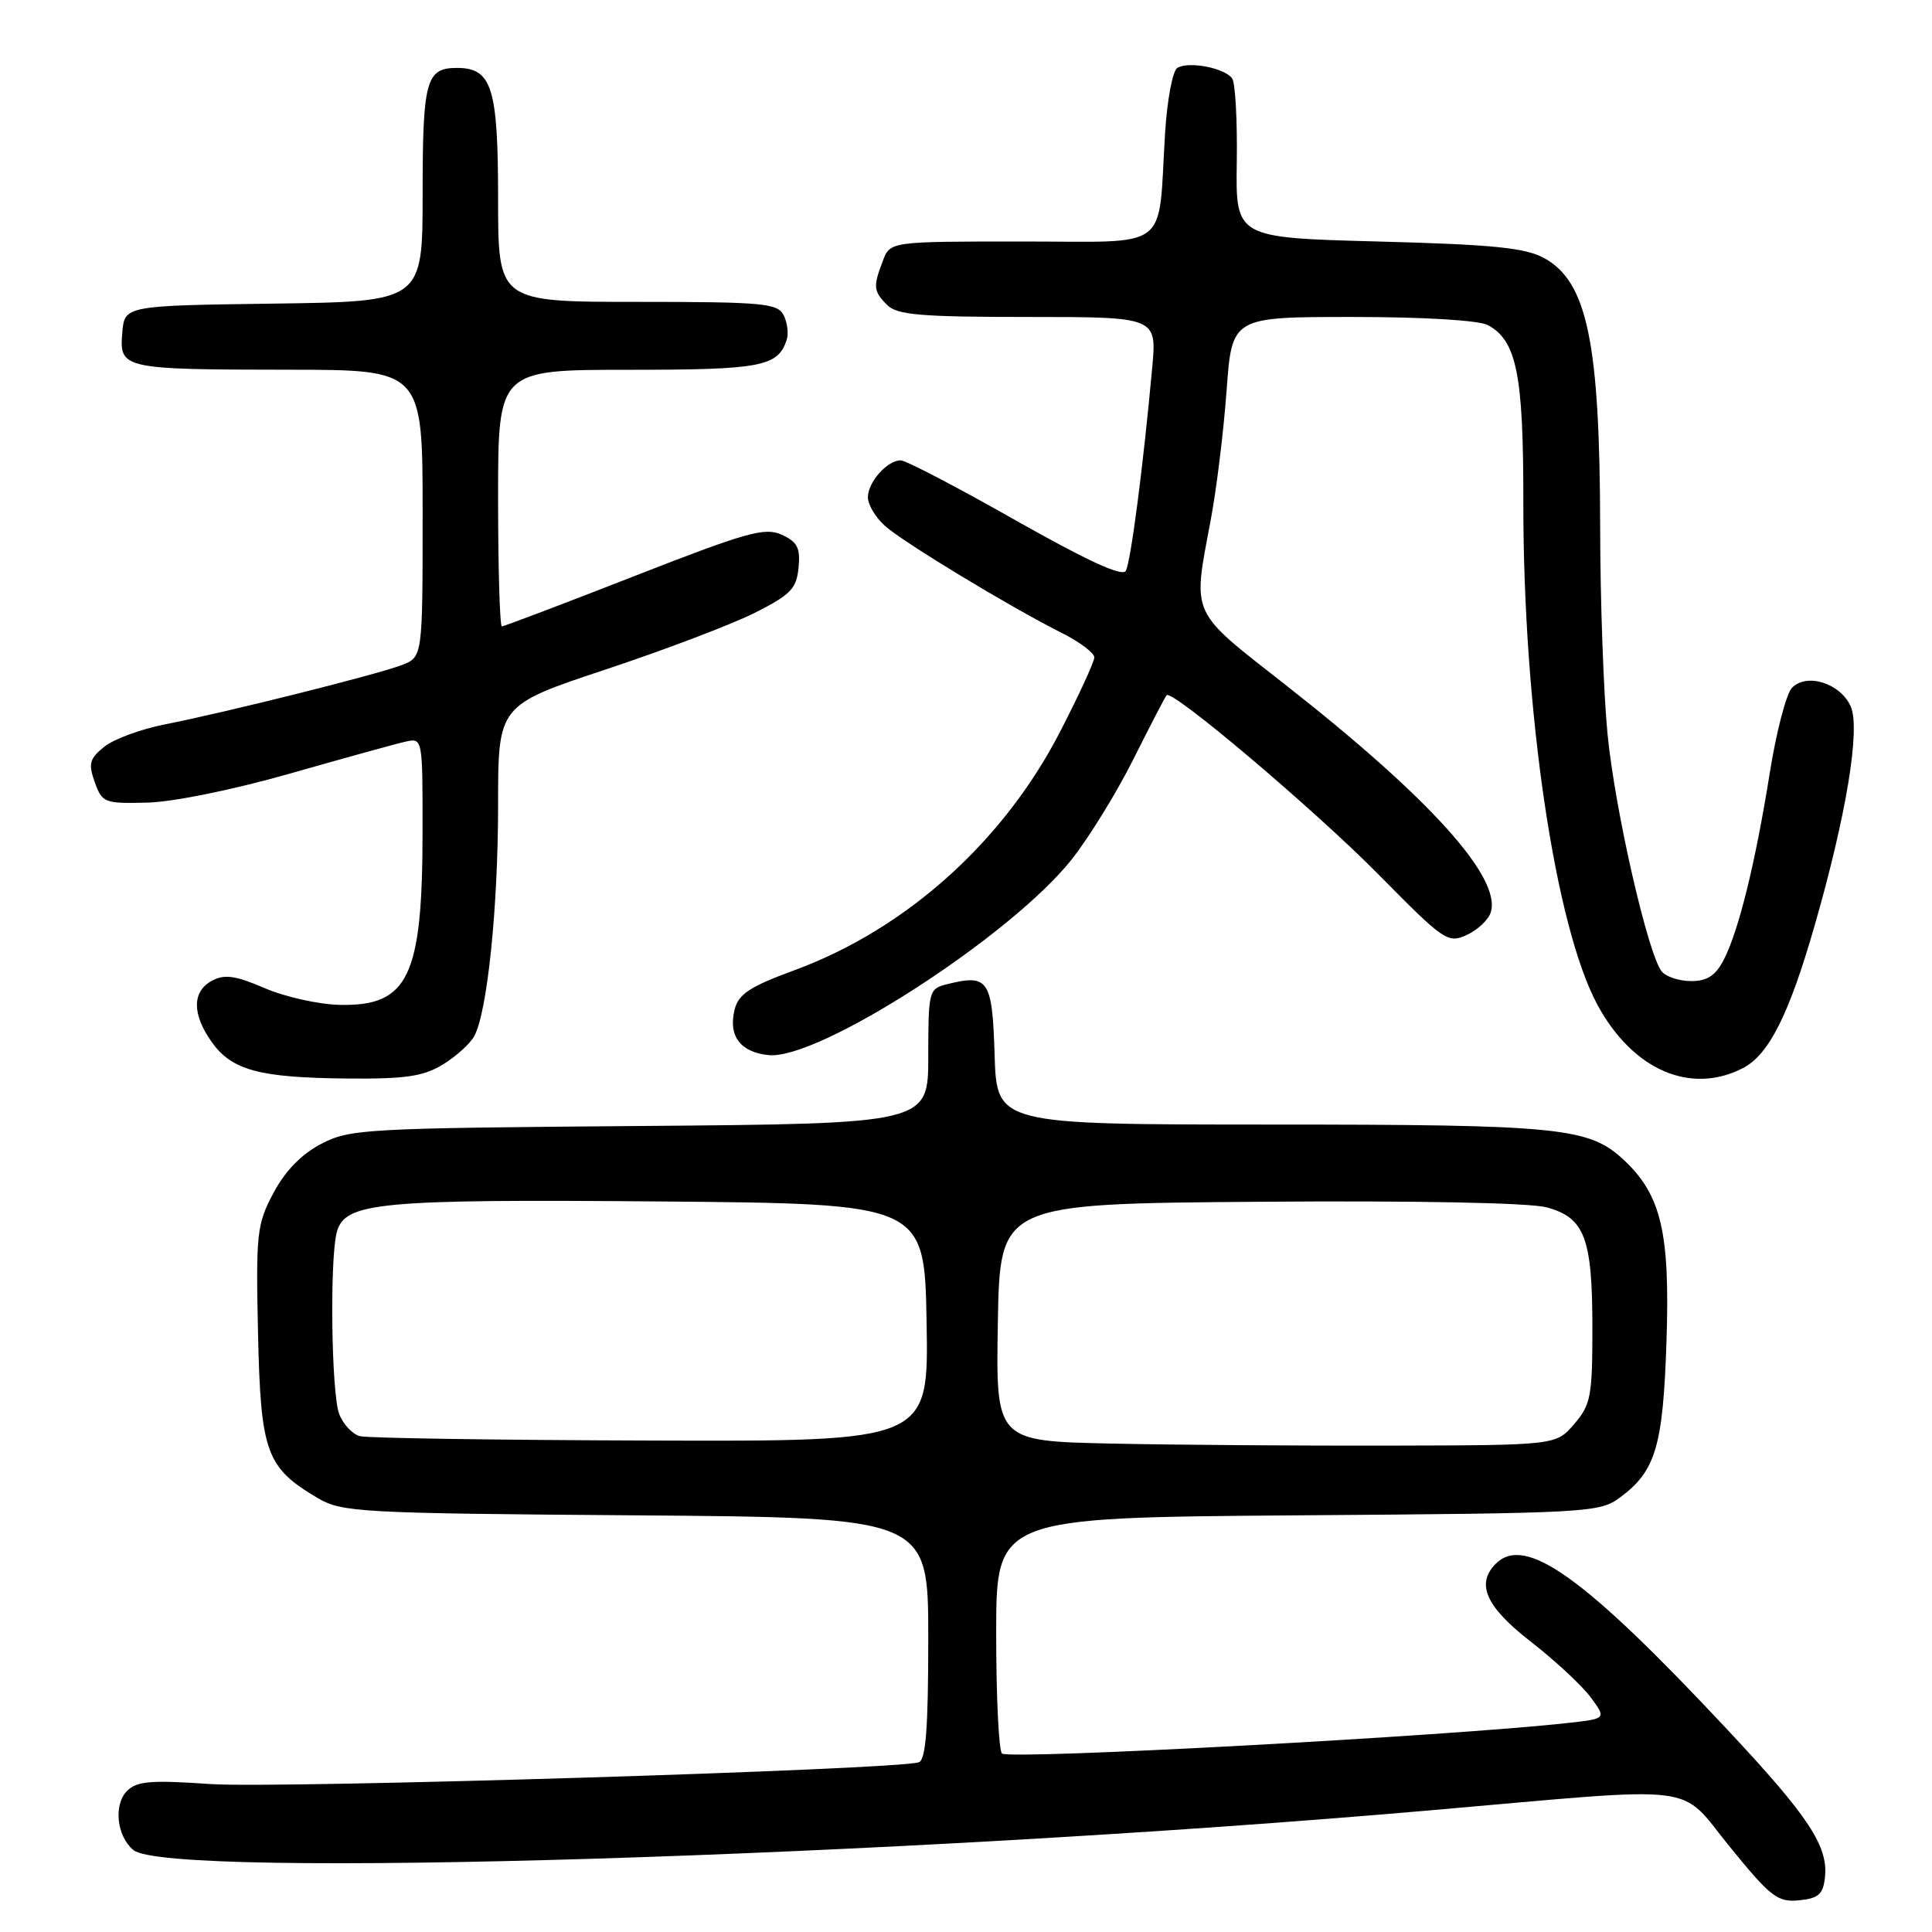 <?xml version="1.0" encoding="UTF-8" standalone="no"?>
<!DOCTYPE svg PUBLIC "-//W3C//DTD SVG 1.1//EN" "http://www.w3.org/Graphics/SVG/1.1/DTD/svg11.dtd" >
<svg xmlns="http://www.w3.org/2000/svg" xmlns:xlink="http://www.w3.org/1999/xlink" version="1.1" viewBox="0 0 256 256">
 <g >
 <path fill="currentColor"
d=" M 241.81 248.82 C 242.29 244.67 239.71 240.74 228.88 229.18 C 209.93 208.92 202.09 203.31 198.20 207.20 C 195.53 209.87 196.89 212.92 202.84 217.53 C 206.05 220.03 209.62 223.34 210.77 224.90 C 212.87 227.74 212.87 227.74 207.68 228.31 C 191.97 230.05 134.10 233.18 132.78 232.36 C 132.35 232.10 132.00 224.95 132.00 216.48 C 132.00 201.09 132.00 201.09 171.93 200.79 C 210.62 200.51 211.94 200.44 214.68 198.41 C 219.39 194.92 220.36 191.64 220.82 177.71 C 221.29 163.37 220.13 158.38 215.23 153.76 C 210.59 149.39 206.89 149.01 168.29 149.01 C 132.08 149.00 132.08 149.00 131.79 139.76 C 131.48 129.76 130.98 129.03 125.42 130.43 C 123.09 131.02 123.00 131.35 123.00 139.96 C 123.00 148.89 123.00 148.89 84.75 149.20 C 48.28 149.49 46.32 149.60 42.54 151.58 C 39.94 152.94 37.77 155.17 36.23 158.08 C 34.03 162.22 33.90 163.40 34.19 176.68 C 34.54 192.47 35.26 194.47 42.10 198.50 C 45.32 200.39 47.59 200.52 84.25 200.79 C 123.00 201.09 123.00 201.09 123.00 217.08 C 123.00 228.96 122.68 233.18 121.75 233.51 C 119.05 234.49 36.93 237.01 27.95 236.40 C 20.00 235.85 18.14 236.00 16.83 237.31 C 15.02 239.13 15.47 243.32 17.67 245.14 C 22.35 249.02 118.34 246.08 189.50 239.88 C 226.25 236.68 222.25 236.18 229.28 244.80 C 234.63 251.37 235.55 252.08 238.37 251.80 C 240.93 251.56 241.56 251.01 241.81 248.82 Z  M 58.69 141.05 C 60.44 139.98 62.31 138.28 62.85 137.28 C 64.58 134.05 66.00 120.23 66.00 106.65 C 66.00 93.45 66.00 93.45 80.25 88.71 C 88.09 86.11 96.97 82.73 100.00 81.21 C 104.76 78.81 105.54 78.01 105.81 75.23 C 106.07 72.60 105.66 71.80 103.58 70.85 C 101.34 69.84 98.96 70.51 84.02 76.35 C 74.66 80.01 66.78 83.00 66.50 83.00 C 66.23 83.00 66.00 75.35 66.00 66.00 C 66.00 49.00 66.00 49.00 83.31 49.00 C 100.91 49.00 103.10 48.58 104.25 45.00 C 104.51 44.17 104.32 42.71 103.83 41.75 C 103.02 40.18 101.04 40.00 84.46 40.00 C 66.00 40.00 66.00 40.00 66.00 26.33 C 66.00 11.60 65.18 9.00 60.55 9.00 C 56.45 9.00 56.00 10.66 56.00 25.68 C 56.00 39.96 56.00 39.96 36.25 40.23 C 16.50 40.50 16.50 40.50 16.20 44.12 C 15.80 48.87 16.24 48.97 38.25 48.99 C 56.00 49.00 56.00 49.00 56.00 68.02 C 56.00 87.05 56.00 87.05 53.25 88.12 C 50.05 89.36 30.09 94.36 21.78 96.00 C 18.64 96.62 15.04 97.95 13.80 98.96 C 11.86 100.53 11.68 101.19 12.56 103.65 C 13.54 106.38 13.84 106.49 19.54 106.35 C 22.98 106.26 30.99 104.63 38.50 102.48 C 45.65 100.44 52.51 98.54 53.75 98.27 C 55.99 97.77 56.00 97.83 55.99 110.13 C 55.99 129.44 54.12 133.35 45.00 133.15 C 42.22 133.09 37.75 132.09 35.07 130.93 C 31.18 129.26 29.75 129.06 28.09 129.95 C 25.44 131.37 25.43 134.39 28.06 138.08 C 30.72 141.82 34.36 142.80 46.00 142.91 C 53.75 142.98 56.09 142.63 58.69 141.05 Z  M 230.95 141.53 C 234.38 139.75 237.04 134.48 240.42 122.74 C 244.66 108.02 246.55 96.51 245.22 93.58 C 243.83 90.53 239.43 89.14 237.46 91.12 C 236.70 91.88 235.36 97.00 234.49 102.50 C 232.59 114.39 230.38 123.36 228.39 127.21 C 227.32 129.27 226.21 130.00 224.10 130.00 C 222.53 130.00 220.78 129.43 220.20 128.74 C 218.38 126.55 213.97 107.26 213.00 97.20 C 212.48 91.86 212.04 79.57 212.03 69.89 C 211.99 45.37 210.32 37.33 204.61 34.20 C 202.10 32.83 197.84 32.40 182.61 32.00 C 163.73 31.50 163.73 31.50 163.88 21.50 C 163.96 16.00 163.69 11.00 163.27 10.40 C 162.30 9.00 157.49 8.08 156.00 9.00 C 155.38 9.38 154.65 13.25 154.38 17.60 C 153.41 33.51 155.39 32.00 135.43 32.00 C 117.95 32.00 117.95 32.00 116.98 34.57 C 115.67 37.99 115.73 38.59 117.57 40.43 C 118.88 41.73 122.03 42.00 136.22 42.00 C 153.29 42.00 153.29 42.00 152.67 48.75 C 151.48 61.82 149.83 74.48 149.17 75.65 C 148.71 76.45 144.02 74.29 134.53 68.92 C 126.85 64.56 120.02 61.00 119.35 61.00 C 117.56 61.00 115.00 63.88 115.00 65.90 C 115.00 66.86 116.01 68.56 117.25 69.67 C 119.67 71.85 133.82 80.42 140.75 83.90 C 143.09 85.08 145.00 86.52 145.00 87.11 C 145.00 87.70 142.94 92.16 140.43 97.03 C 132.91 111.58 120.03 123.13 105.24 128.57 C 99.35 130.73 97.86 131.72 97.34 133.77 C 96.47 137.26 98.10 139.44 101.86 139.81 C 108.50 140.47 134.01 123.99 142.02 113.86 C 144.31 110.96 148.00 104.97 150.21 100.54 C 152.42 96.12 154.39 92.33 154.58 92.12 C 155.32 91.31 174.27 107.36 182.81 116.02 C 191.34 124.68 191.85 125.03 194.35 123.89 C 195.79 123.23 197.22 121.89 197.53 120.90 C 198.99 116.30 189.44 105.72 170.25 90.68 C 157.60 80.77 158.02 81.70 160.41 69.00 C 161.19 64.88 162.14 57.11 162.53 51.75 C 163.24 42.00 163.24 42.00 179.18 42.00 C 188.70 42.00 195.95 42.44 197.15 43.08 C 200.97 45.13 201.87 49.63 201.85 66.56 C 201.82 94.14 206.06 122.83 211.71 133.22 C 216.39 141.80 224.03 145.10 230.95 141.53 Z  M 147.22 191.28 C 131.95 190.95 131.95 190.95 132.22 175.22 C 132.50 159.50 132.50 159.50 166.84 159.24 C 187.66 159.08 202.66 159.37 204.93 159.98 C 209.98 161.34 211.00 164.02 211.00 175.99 C 211.00 185.01 210.79 186.14 208.59 188.69 C 206.18 191.50 206.18 191.50 184.34 191.55 C 172.33 191.58 155.63 191.46 147.22 191.28 Z  M 47.69 190.30 C 46.70 190.04 45.46 188.72 44.94 187.35 C 43.91 184.62 43.67 166.82 44.63 163.26 C 45.69 159.31 50.13 158.89 87.50 159.20 C 122.50 159.50 122.50 159.50 122.78 175.25 C 123.05 191.00 123.05 191.00 86.28 190.88 C 66.05 190.82 48.69 190.56 47.69 190.30 Z "/>
</g>
</svg>